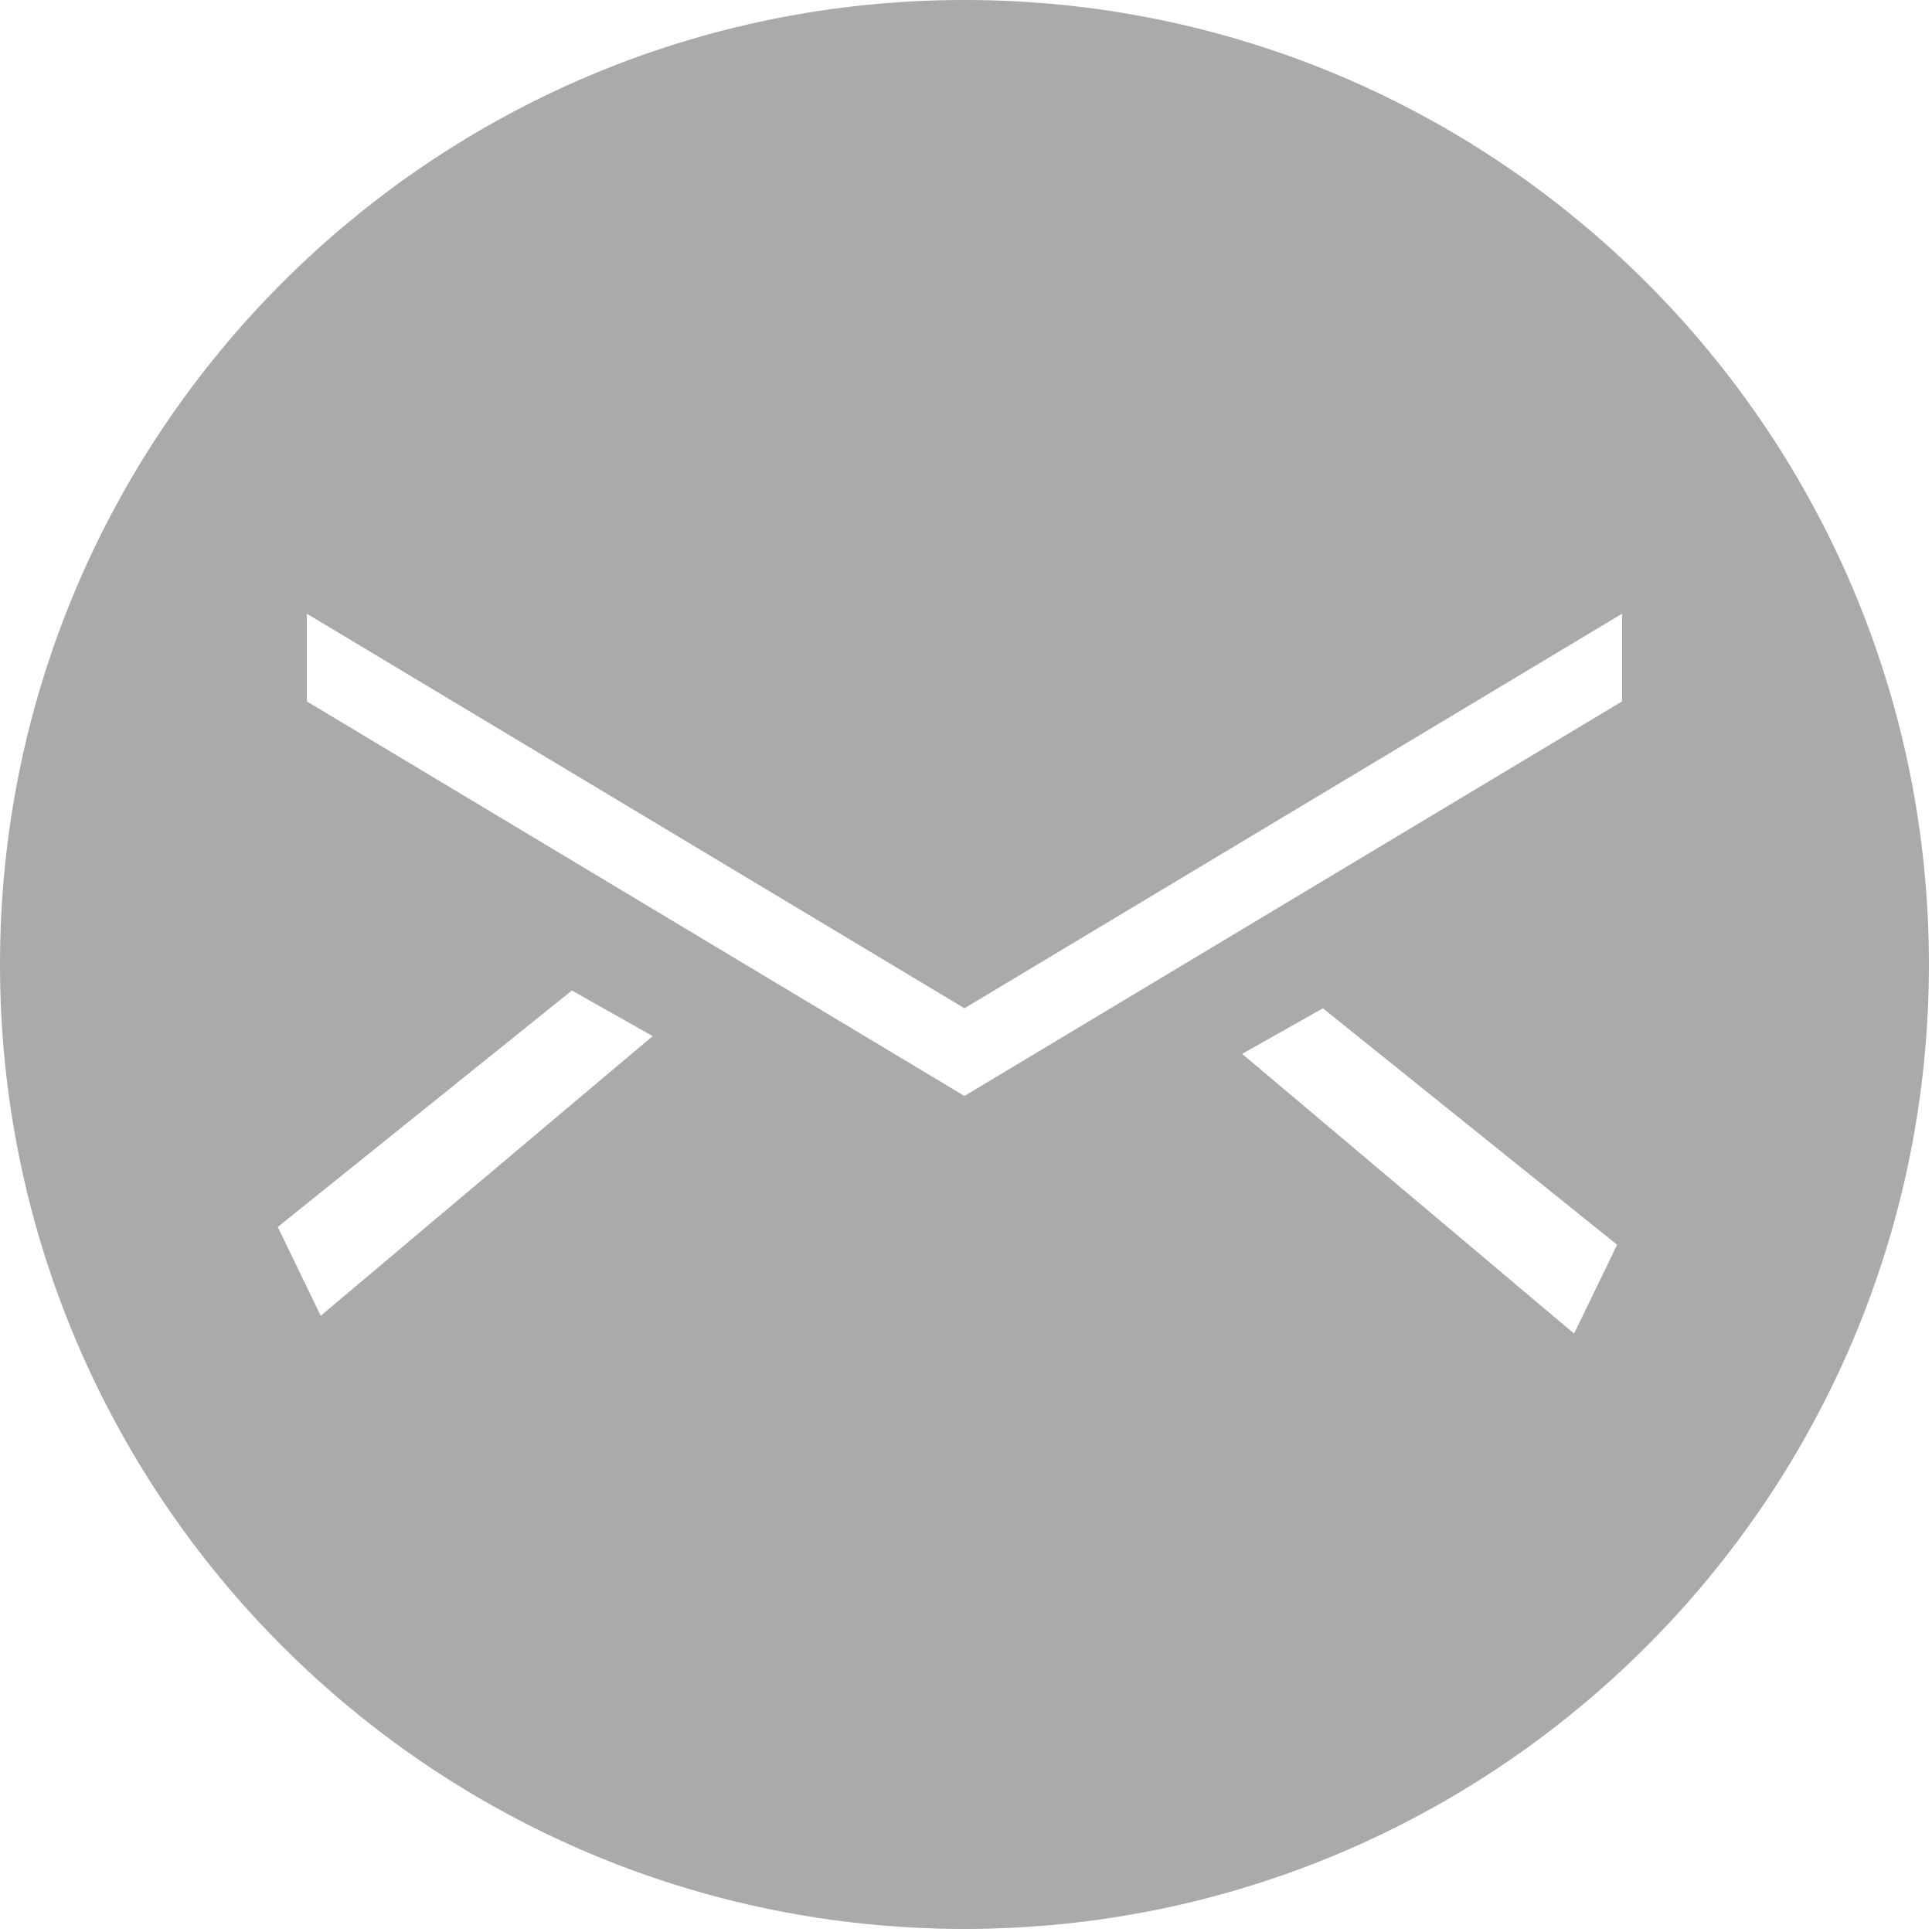 <?xml version="1.0" standalone="no"?><!DOCTYPE svg PUBLIC "-//W3C//DTD SVG 1.1//EN" "http://www.w3.org/Graphics/SVG/1.1/DTD/svg11.dtd"><svg width="200" height="200" viewBox="0 0 200 200" version="1.1" xmlns="http://www.w3.org/2000/svg" xmlns:xlink="http://www.w3.org/1999/xlink"><defs><style type="text/css"><![CDATA[

]]></style></defs><g class="transform-group"><g transform="scale(0.195, 0.195)"><path d="M1024 512c0-282.764-229.236-512-512-512C229.236 0 0 229.236 0 512c0 282.764 229.236 512 512 512C794.764 1024 1024 794.764 1024 512zM835.631 707.956l-176.221-148.48 42.868-24.204 156.207 125.533L835.631 707.956zM162.909 325.818l349.091 209.455L861.091 325.818l0 46.545L512 581.818 162.909 372.364 162.909 325.818zM170.263 698.508l-22.807-47.151 156.16-125.533 42.868 24.204L170.263 698.508z" fill="#aaaaaa"></path></g></g></svg>